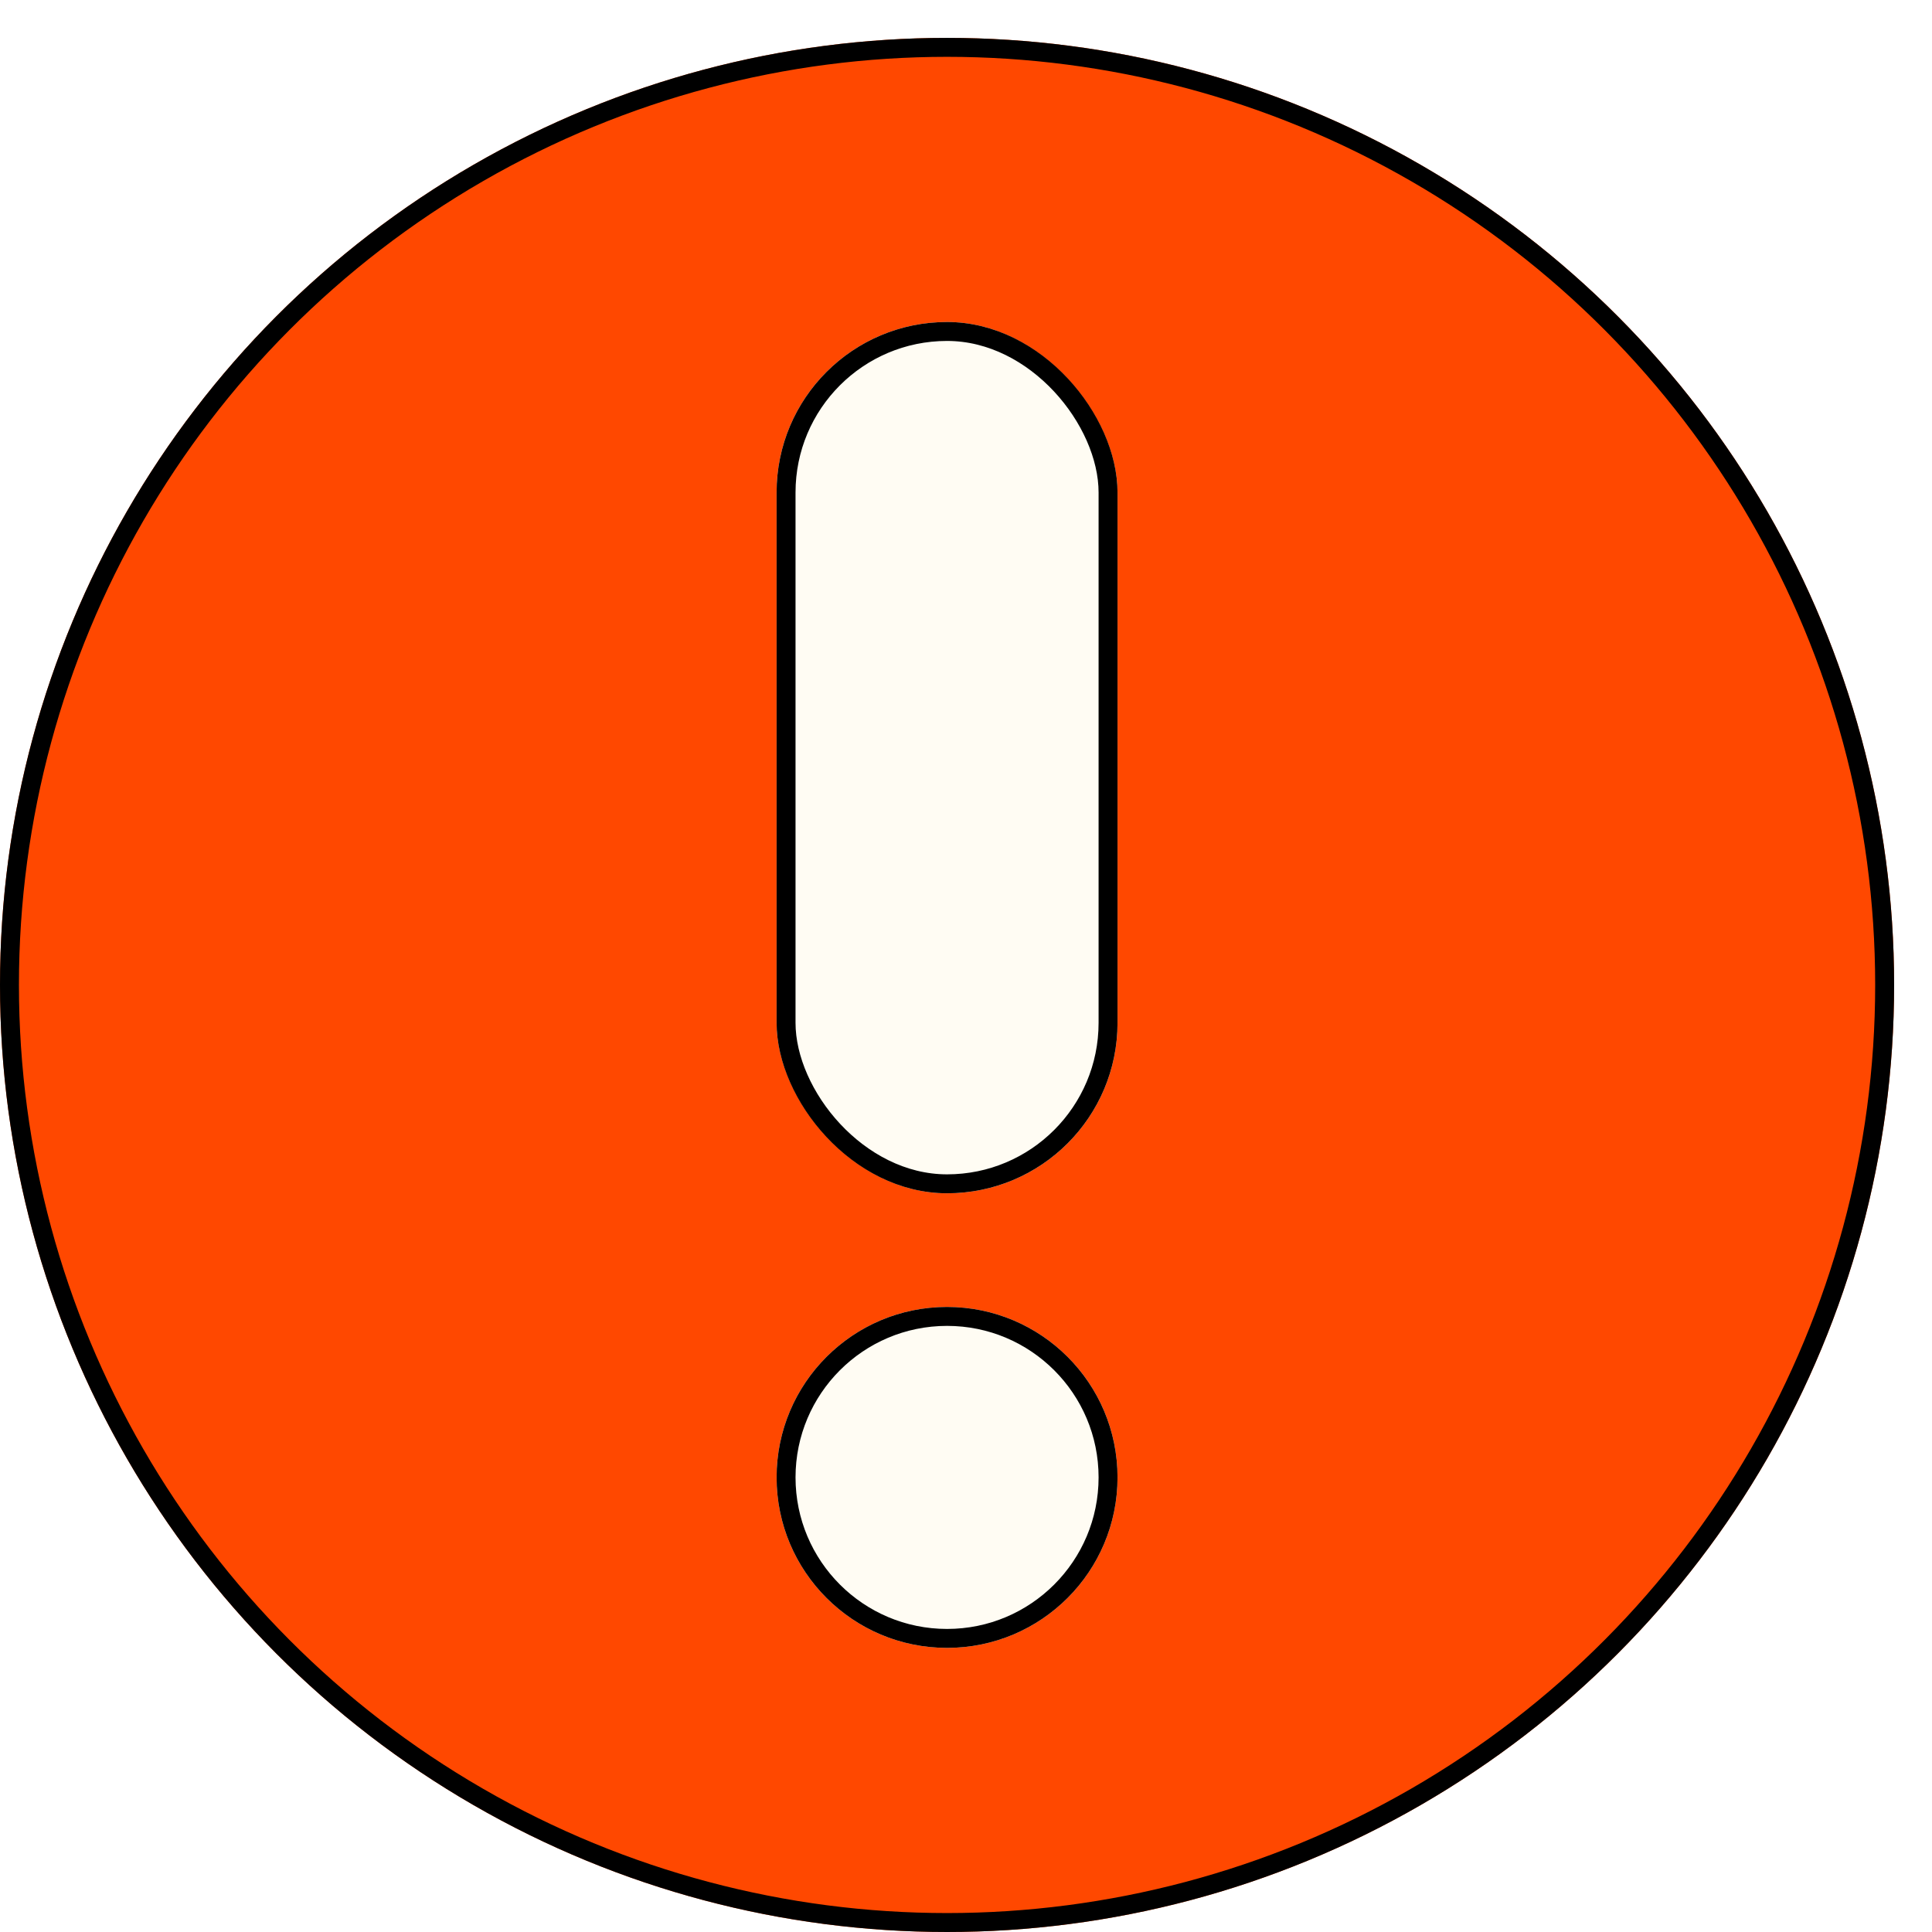 <svg width="102" height="102" viewBox="0 0 102 102" fill="none" xmlns="http://www.w3.org/2000/svg">
<g filter="url(#filter0_d_1601_4672)">
<circle cx="52" cy="50" r="50" fill="#FF4800"/>
<circle cx="52" cy="50" r="49.5" stroke="black"/>
</g>
<g filter="url(#filter1_d_1601_4672)">
<circle cx="52" cy="76" r="9" fill="#FFFCF3"/>
<circle cx="52" cy="76" r="8.5" stroke="black"/>
</g>
<g filter="url(#filter2_d_1601_4672)">
<rect x="43" y="15" width="18" height="46" rx="9" fill="#FFFCF3"/>
<rect x="43.5" y="15.5" width="17" height="45" rx="8.5" stroke="black"/>
</g>
<defs>
<filter id="filter0_d_1601_4672" x="0" y="0" width="102" height="102" filterUnits="userSpaceOnUse" color-interpolation-filters="sRGB">
<feFlood flood-opacity="0" result="BackgroundImageFix"/>
<feColorMatrix in="SourceAlpha" type="matrix" values="0 0 0 0 0 0 0 0 0 0 0 0 0 0 0 0 0 0 127 0" result="hardAlpha"/>
<feOffset dx="-2" dy="2"/>
<feComposite in2="hardAlpha" operator="out"/>
<feColorMatrix type="matrix" values="0 0 0 0 0 0 0 0 0 0 0 0 0 0 0 0 0 0 1 0"/>
<feBlend mode="normal" in2="BackgroundImageFix" result="effect1_dropShadow_1601_4672"/>
<feBlend mode="normal" in="SourceGraphic" in2="effect1_dropShadow_1601_4672" result="shape"/>
</filter>
<filter id="filter1_d_1601_4672" x="41" y="67" width="20" height="20" filterUnits="userSpaceOnUse" color-interpolation-filters="sRGB">
<feFlood flood-opacity="0" result="BackgroundImageFix"/>
<feColorMatrix in="SourceAlpha" type="matrix" values="0 0 0 0 0 0 0 0 0 0 0 0 0 0 0 0 0 0 127 0" result="hardAlpha"/>
<feOffset dx="-2" dy="2"/>
<feComposite in2="hardAlpha" operator="out"/>
<feColorMatrix type="matrix" values="0 0 0 0 0 0 0 0 0 0 0 0 0 0 0 0 0 0 1 0"/>
<feBlend mode="normal" in2="BackgroundImageFix" result="effect1_dropShadow_1601_4672"/>
<feBlend mode="normal" in="SourceGraphic" in2="effect1_dropShadow_1601_4672" result="shape"/>
</filter>
<filter id="filter2_d_1601_4672" x="41" y="15" width="20" height="48" filterUnits="userSpaceOnUse" color-interpolation-filters="sRGB">
<feFlood flood-opacity="0" result="BackgroundImageFix"/>
<feColorMatrix in="SourceAlpha" type="matrix" values="0 0 0 0 0 0 0 0 0 0 0 0 0 0 0 0 0 0 127 0" result="hardAlpha"/>
<feOffset dx="-2" dy="2"/>
<feComposite in2="hardAlpha" operator="out"/>
<feColorMatrix type="matrix" values="0 0 0 0 0 0 0 0 0 0 0 0 0 0 0 0 0 0 1 0"/>
<feBlend mode="normal" in2="BackgroundImageFix" result="effect1_dropShadow_1601_4672"/>
<feBlend mode="normal" in="SourceGraphic" in2="effect1_dropShadow_1601_4672" result="shape"/>
</filter>
</defs>
</svg>
